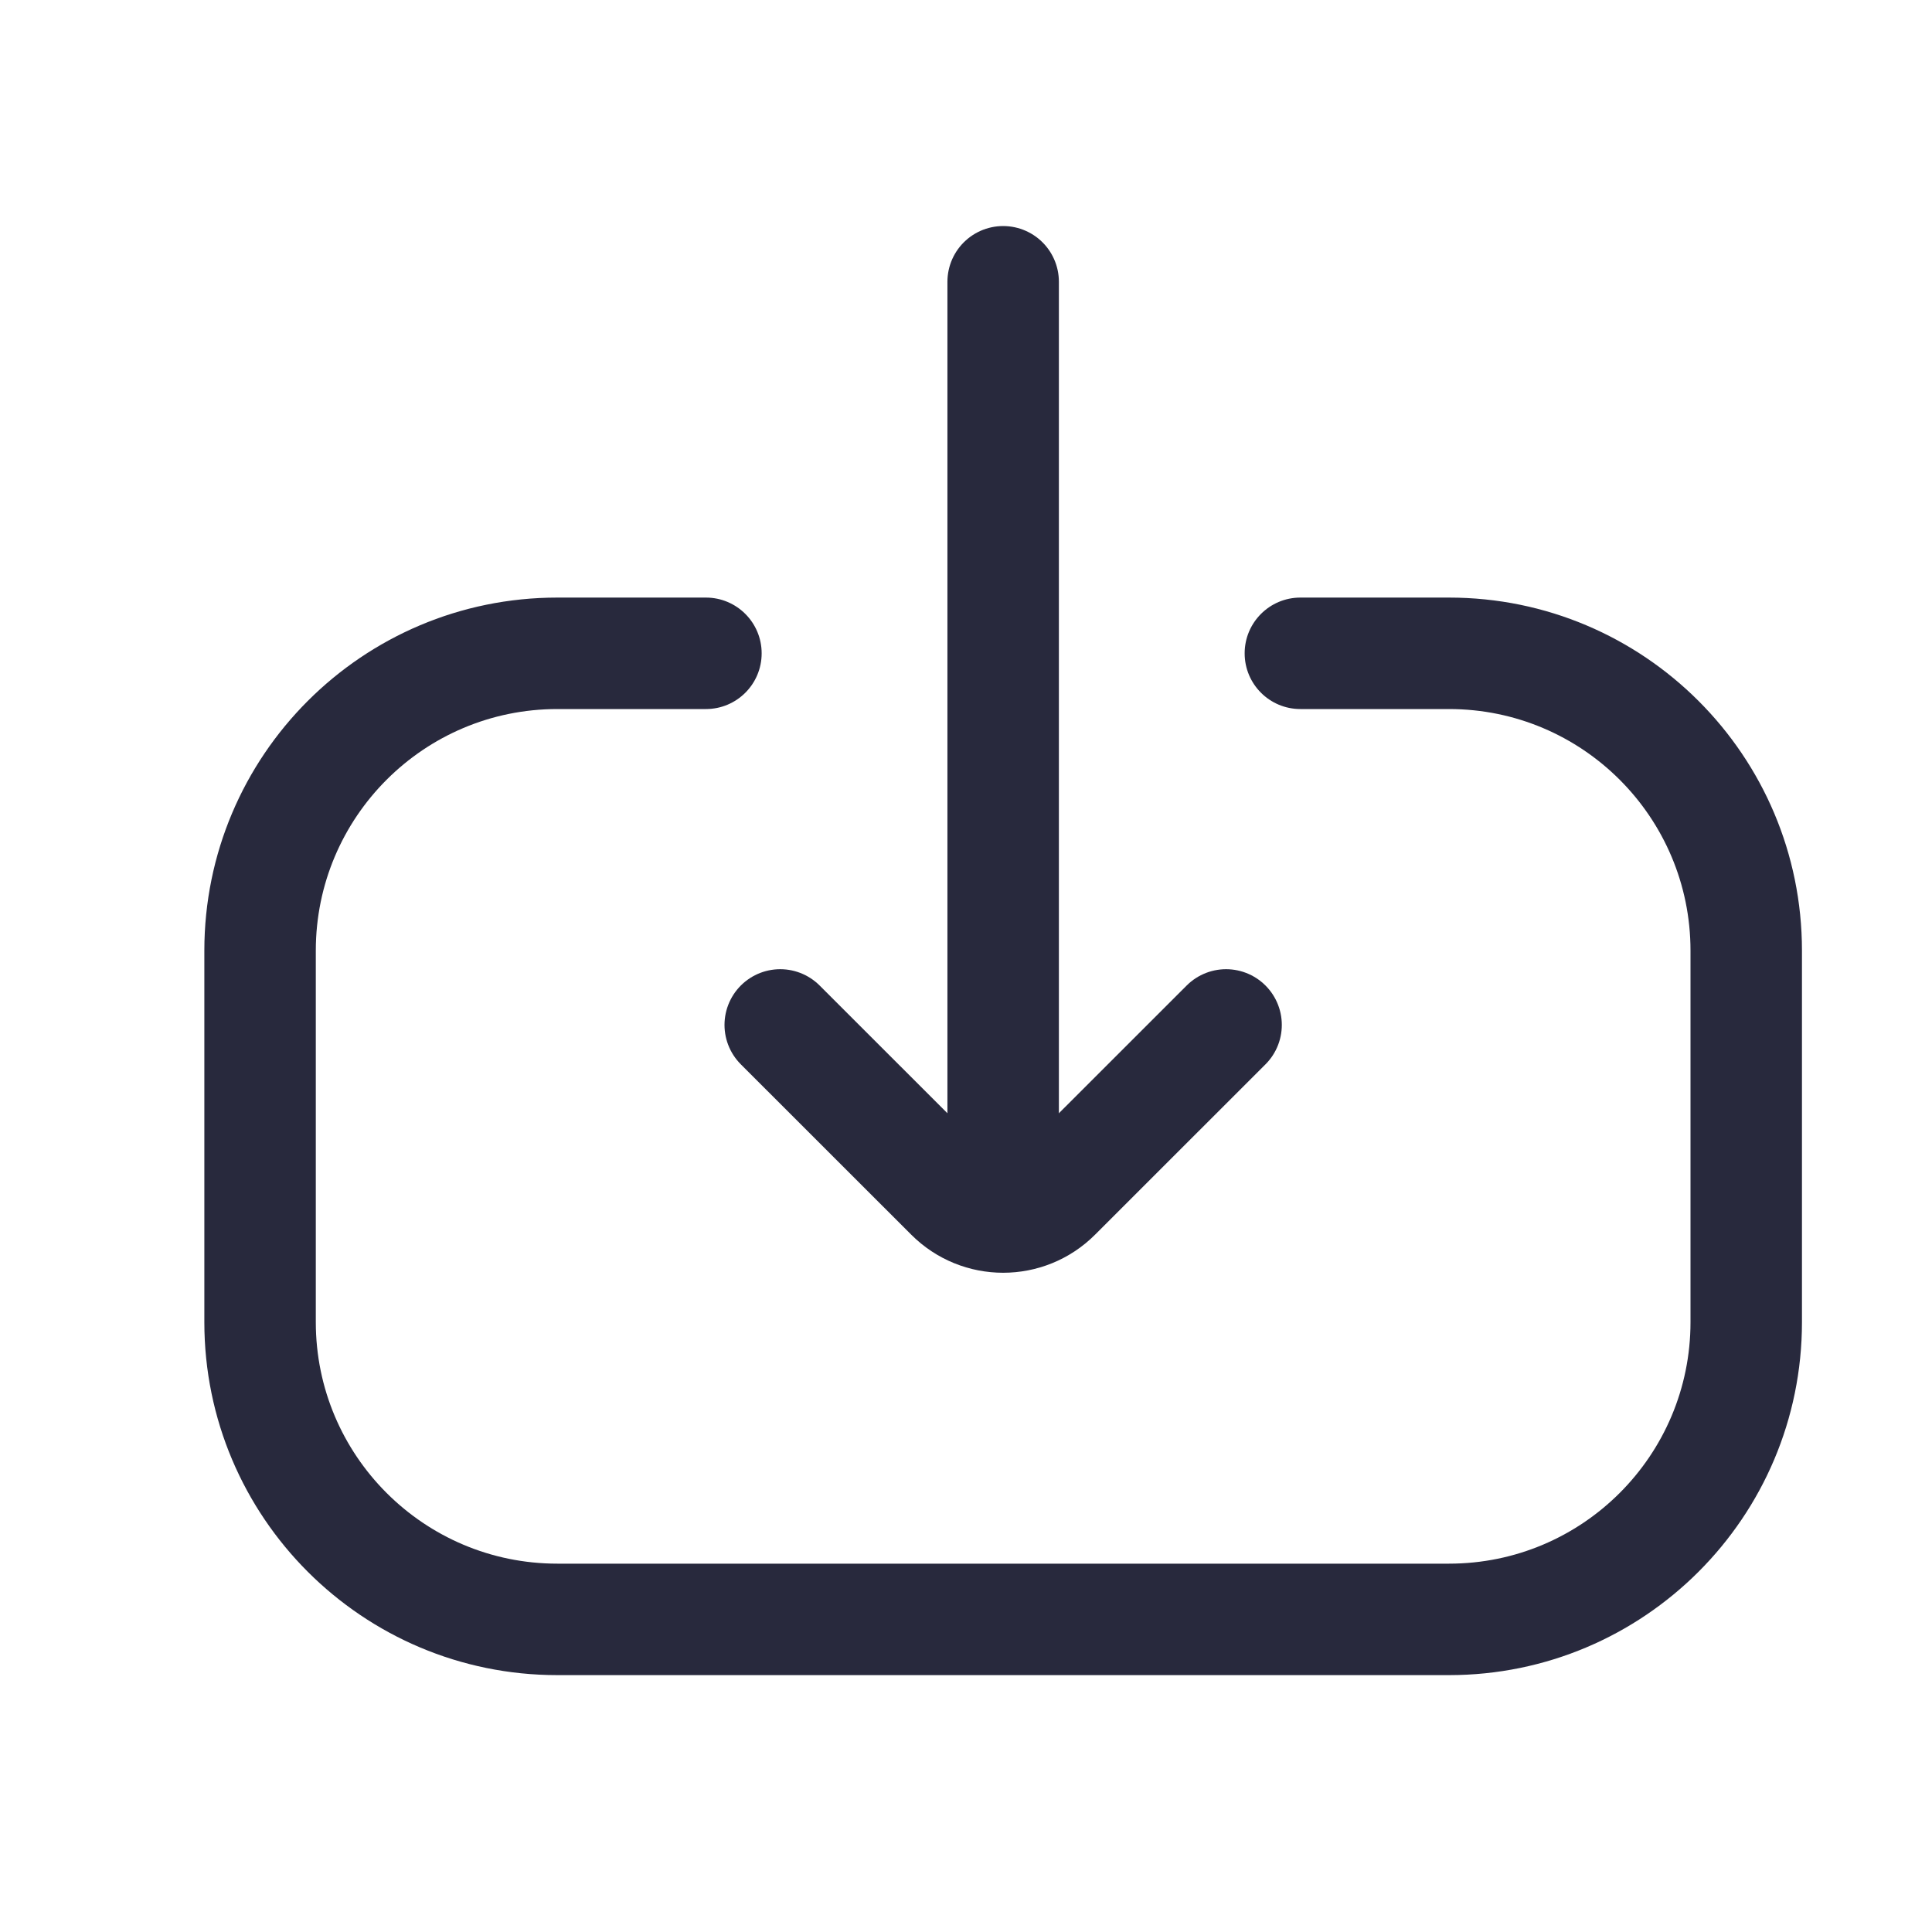 <svg width="25" height="25" viewBox="0 0 25 26" fill="none" xmlns="http://www.w3.org/2000/svg">
<path d="M9 9.542C9.414 9.542 9.75 9.207 9.75 8.792C9.75 8.378 9.414 8.042 9 8.042L9 9.542ZM17 8.042C16.586 8.042 16.25 8.378 16.25 8.792C16.25 9.207 16.586 9.542 17 9.542L17 8.042ZM22.25 12.793L22.25 17.793L23.75 17.793L23.75 12.793L22.25 12.793ZM19 21.043L7 21.043L7 22.543L19 22.543L19 21.043ZM3.75 17.793L3.75 12.793L2.25 12.793L2.25 17.793L3.75 17.793ZM7 9.542L9 9.542L9 8.042L7 8.042L7 9.542ZM17 9.542L19 9.542L19 8.042L17 8.042L17 9.542ZM3.75 12.793C3.75 10.998 5.205 9.542 7 9.542L7 8.042C4.377 8.042 2.25 10.169 2.25 12.793L3.75 12.793ZM7 21.043C5.205 21.043 3.75 19.587 3.75 17.793L2.25 17.793C2.25 20.416 4.377 22.543 7 22.543L7 21.043ZM22.25 17.793C22.25 19.587 20.795 21.043 19 21.043L19 22.543C21.623 22.543 23.75 20.416 23.75 17.793L22.25 17.793ZM23.75 12.793C23.75 10.169 21.623 8.042 19 8.042L19 9.542C20.795 9.542 22.25 10.998 22.25 12.793L23.75 12.793Z" fill="#28293D"/>
<path d="M10 13.793L12.293 16.085C12.683 16.476 13.317 16.476 13.707 16.085L16 13.793" stroke="#28293D" stroke-width="1.5" stroke-linecap="round"/>
<path d="M13 15.793L13 3.792" stroke="#28293D" stroke-width="1.5" stroke-linecap="round"/>
</svg>
